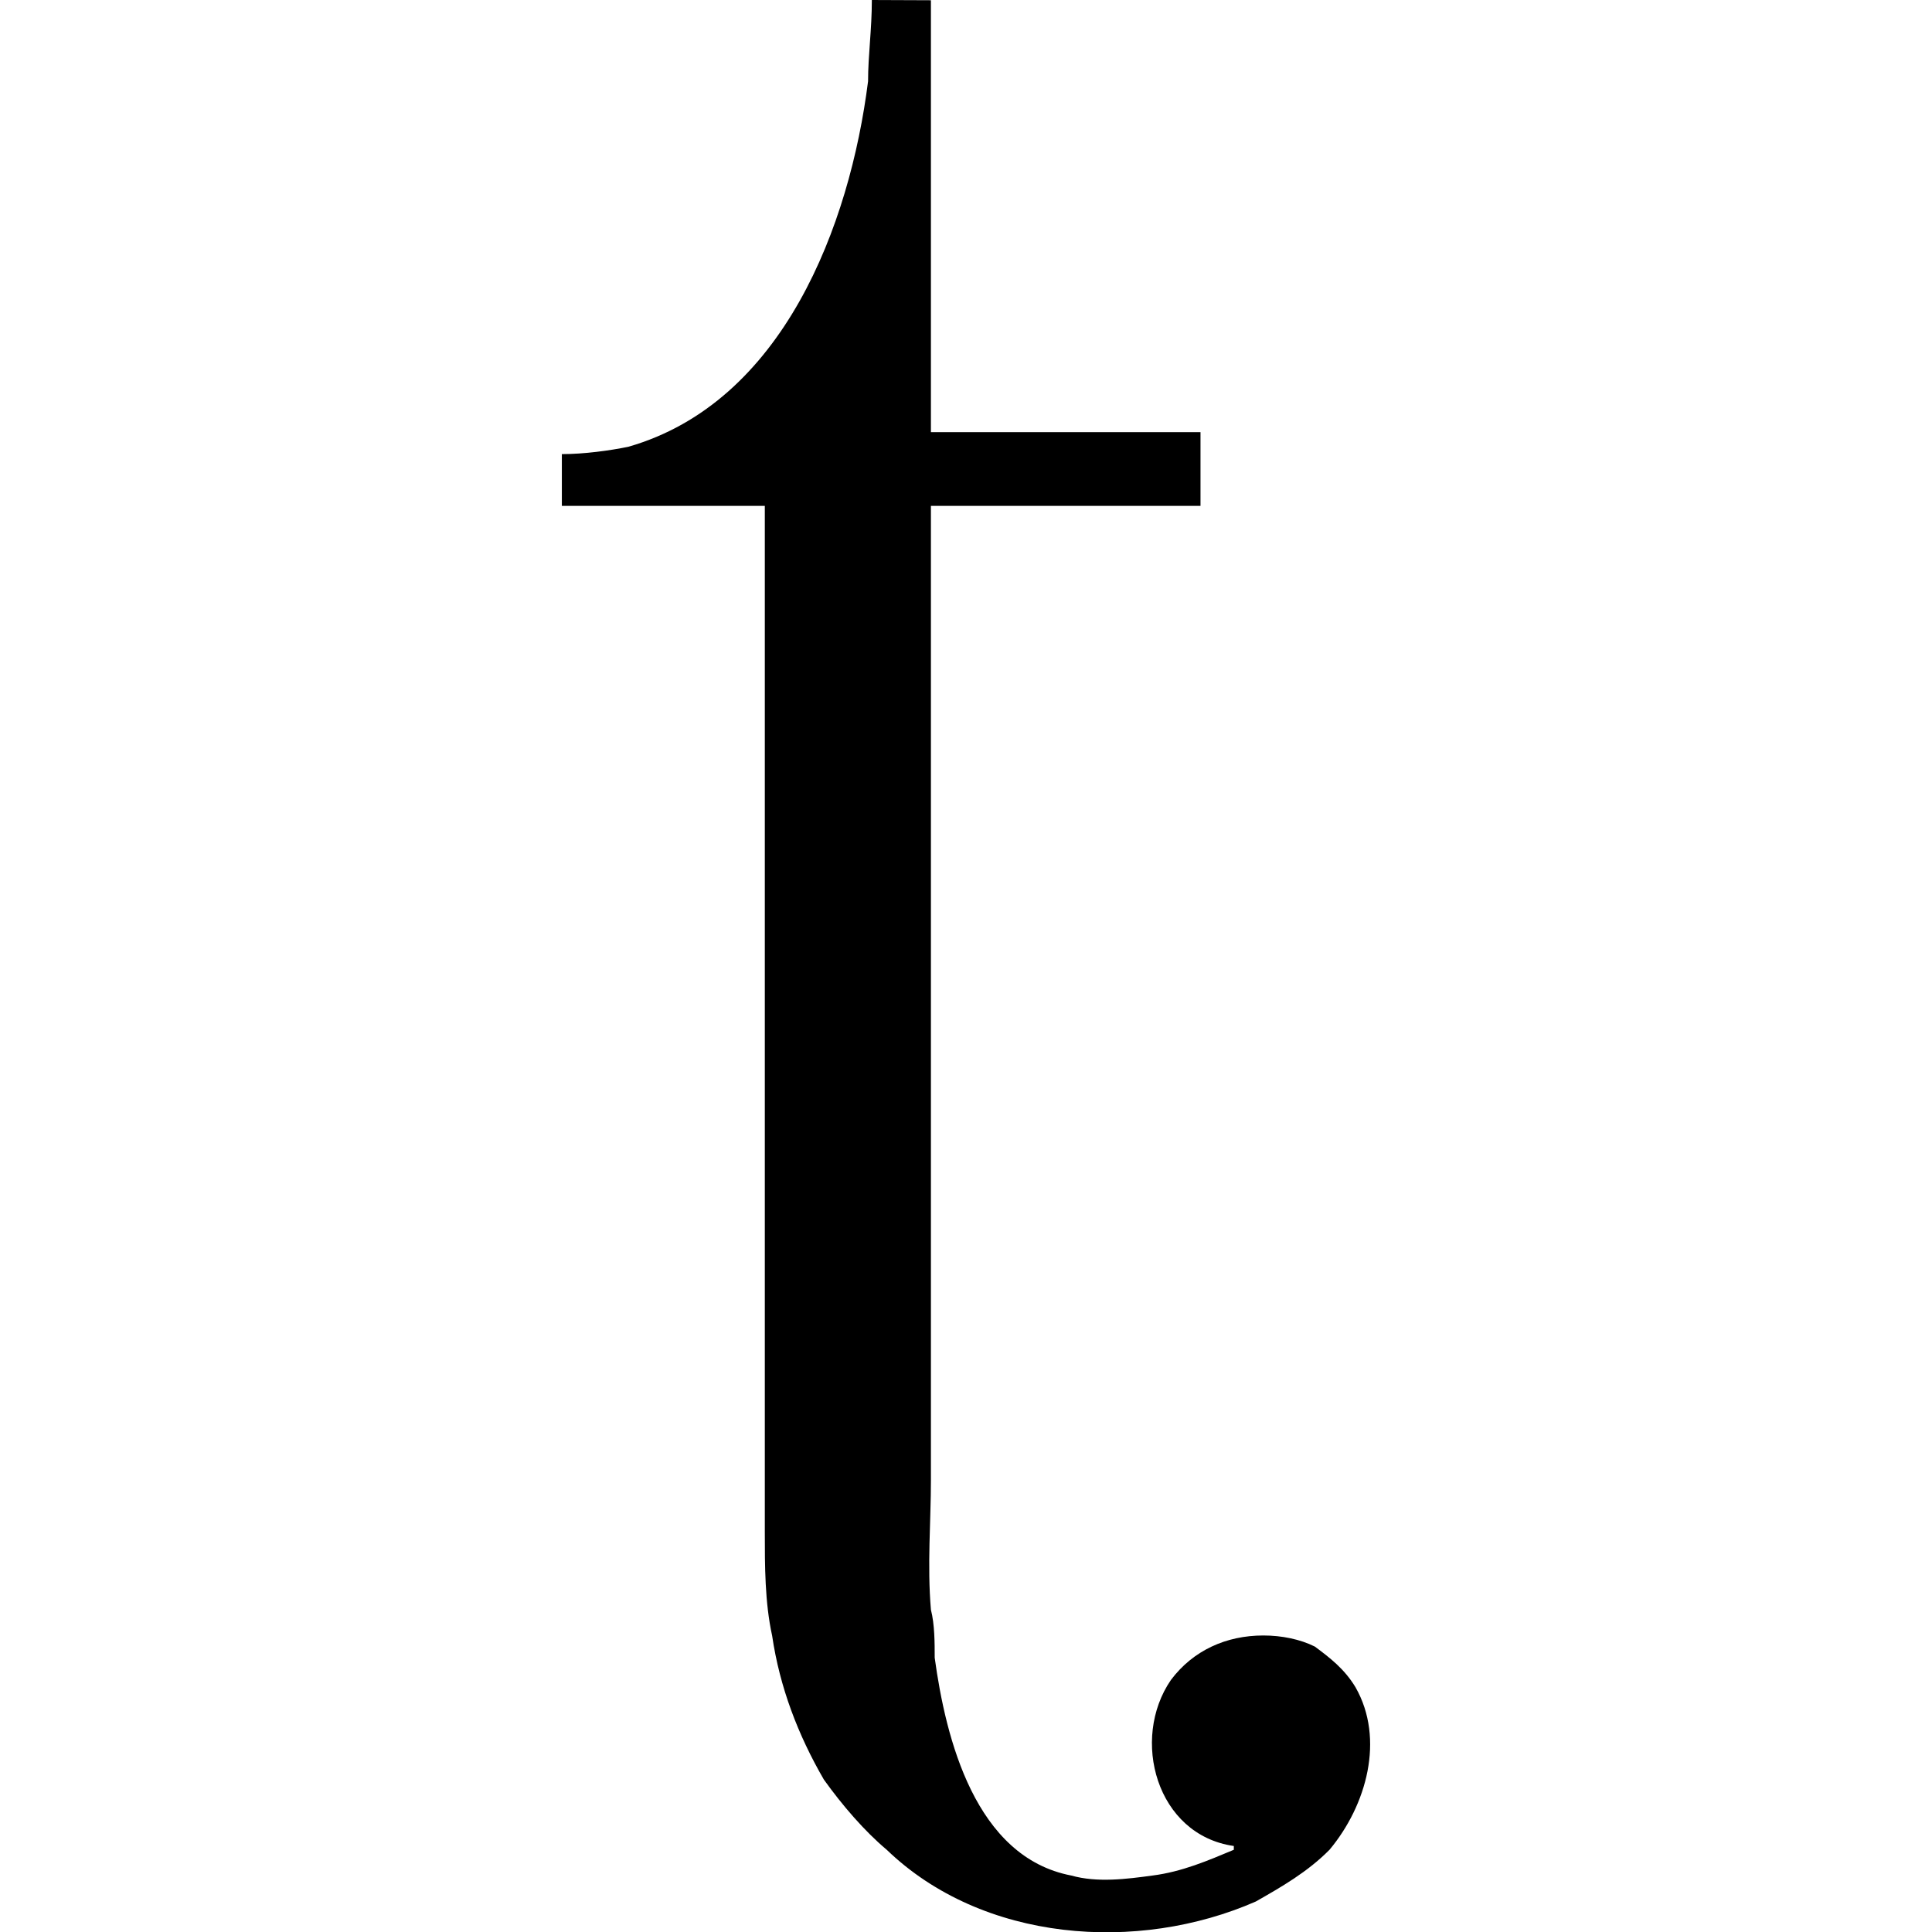 <?xml version="1.0" encoding="UTF-8" standalone="no"?>
<svg
   xmlns:dc="http://purl.org/dc/elements/1.1/"
   xmlns:cc="http://creativecommons.org/ns#"
   xmlns:rdf="http://www.w3.org/1999/02/22-rdf-syntax-ns#"
   xmlns:svg="http://www.w3.org/2000/svg"
   xmlns="http://www.w3.org/2000/svg"
   xmlns:xlink="http://www.w3.org/1999/xlink"
   xmlns:sodipodi="http://sodipodi.sourceforge.net/DTD/sodipodi-0.dtd"
   xmlns:inkscape="http://www.inkscape.org/namespaces/inkscape"
   width="64px"
   height="64px"
   viewBox="0 0 3.421 8.177"
   version="1.1"
   id="svg17"
   sodipodi:docname="temp.svg">
  <sodipodi:namedview
     pagecolor="#ffffff"
     bordercolor="#666666"
     borderopacity="1"
     objecttolerance="10"
     gridtolerance="10"
     guidetolerance="10"
     inkscape:pageopacity="0"
     inkscape:pageshadow="2"
     inkscape:window-width="640"
     inkscape:window-height="480"
     id="namedview19" />
  <defs
     id="defs10">
    <g
       id="g8">
      <symbol
         overflow="visible"
         id="glyph0-0">
        <path
           style="stroke:none"
           d=""
           id="path2" />
      </symbol>
      <symbol
         overflow="visible"
         id="glyph0-1">
        <path
           style="stroke:none"
           d="m 1.484,-6.141 c 0,0.125 -0.016,0.234 -0.016,0.344 C 1.391,-5.188 1.109,-4.438 0.453,-4.25 0.375,-4.234 0.266,-4.219 0.172,-4.219 V -4 H 1.031 v 4.344 c 0,0.141 0,0.297 0.031,0.438 C 1.094,1 1.172,1.203 1.281,1.391 1.359,1.5 1.453,1.609 1.547,1.688 c 0.406,0.391 1.062,0.438 1.562,0.219 0.109,-0.062 0.219,-0.125 0.312,-0.219 C 3.578,1.5 3.656,1.219 3.531,1 3.484,0.922 3.422,0.875 3.359,0.828 3.297,0.797 3.219,0.781 3.141,0.781 2.984,0.781 2.844,0.844 2.75,0.969 2.578,1.219 2.688,1.625 3.016,1.672 V 1.688 C 2.906,1.734 2.797,1.781 2.672,1.797 2.562,1.812 2.438,1.828 2.328,1.797 1.922,1.719 1.797,1.219 1.75,0.875 c 0,-0.062 0,-0.141 -0.016,-0.203 -0.016,-0.188 0,-0.375 0,-0.547 V -4 H 2.875 V -4.312 H 1.734 v -1.828 z m 0,0"
           id="path5" />
      </symbol>
    </g>
  </defs>
  <g
     id="surface1"
     transform="translate(-148.884,-128.624)">
    <g
       style="fill:#000000;fill-opacity:1"
       id="g14">
      <use
         xlink:href="#glyph0-1"
         x="148.712"
         y="134.765"
         id="use12"
         width="100%"
         height="100%" />
    </g>
  </g>
</svg>
